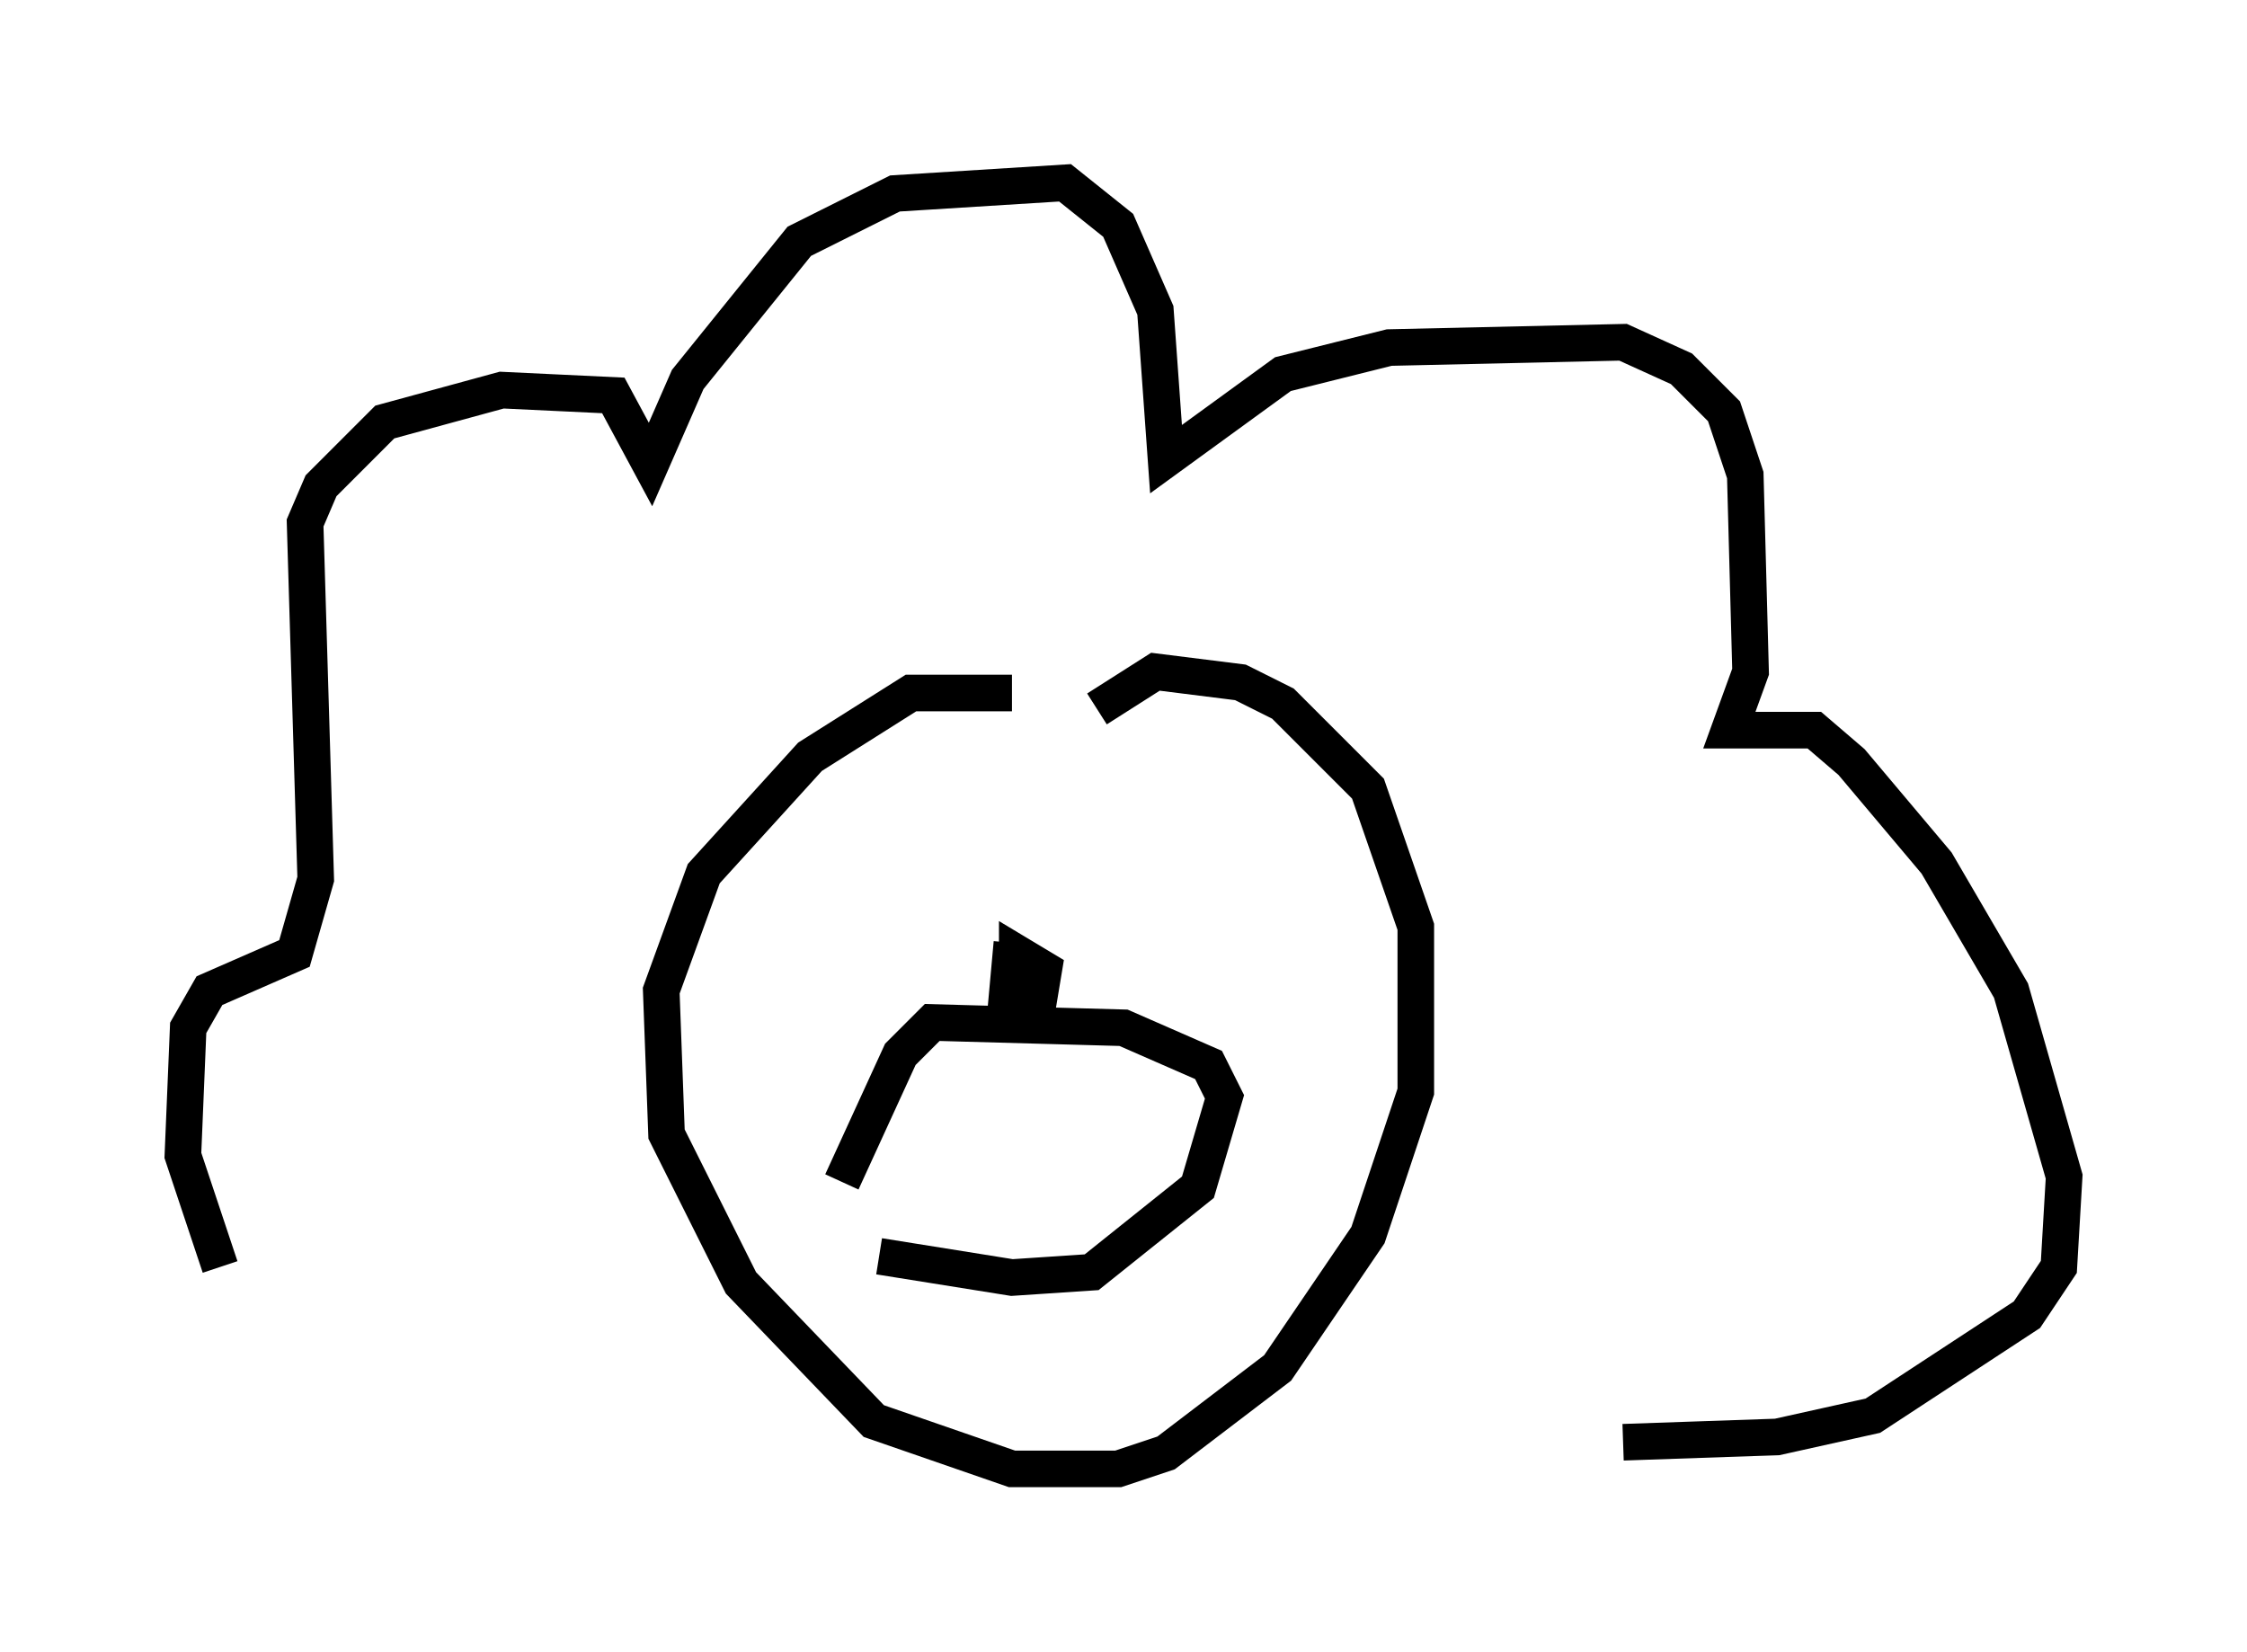 <?xml version="1.0" encoding="utf-8" ?>
<svg baseProfile="full" height="45.151" version="1.1" width="61.419" xmlns="http://www.w3.org/2000/svg" xmlns:ev="http://www.w3.org/2001/xml-events" xmlns:xlink="http://www.w3.org/1999/xlink"><defs /><rect fill="white" height="45.151" width="61.419" x="0" y="0" /><path d="M9.793, 37.681 m-3.777, -3.05 l-1.017, -3.05 0.145, -3.486 l0.581, -1.017 2.324, -1.017 l0.581, -2.034 -0.291, -9.732 l0.436, -1.017 1.743, -1.743 l3.196, -0.872 3.05, 0.145 l1.017, 1.888 1.017, -2.324 l3.05, -3.777 2.615, -1.307 l4.648, -0.291 1.453, 1.162 l1.017, 2.324 0.291, 4.067 l3.196, -2.324 2.905, -0.726 l6.391, -0.145 1.598, 0.726 l1.162, 1.162 0.581, 1.743 l0.145, 5.374 -0.581, 1.598 l2.324, 0.0 1.017, 0.872 l2.324, 2.76 2.034, 3.486 l1.453, 5.084 -0.145, 2.469 l-0.872, 1.307 -4.212, 2.76 l-2.615, 0.581 -4.212, 0.145 m-16.704, -20.48 l-2.76, 0.0 -2.76, 1.743 l-2.905, 3.196 -1.162, 3.196 l0.145, 3.922 2.034, 4.067 l3.631, 3.777 3.777, 1.307 l2.905, 0.0 1.307, -0.436 l3.05, -2.324 2.469, -3.631 l1.307, -3.922 0.0, -4.503 l-1.307, -3.777 -2.324, -2.324 l-1.162, -0.581 -2.324, -0.291 l-1.598, 1.017 m-5.955, 14.961 l3.631, 0.581 2.179, -0.145 l2.905, -2.324 0.726, -2.469 l-0.436, -0.872 -2.324, -1.017 l-5.229, -0.145 -0.872, 0.872 l-1.598, 3.486 m4.648, -6.536 l-0.145, 1.598 0.872, 0.0 l0.145, -0.872 -0.726, -0.436 l0.0, 0.581 " fill="none" stroke="black" stroke-width="1" /></svg>
